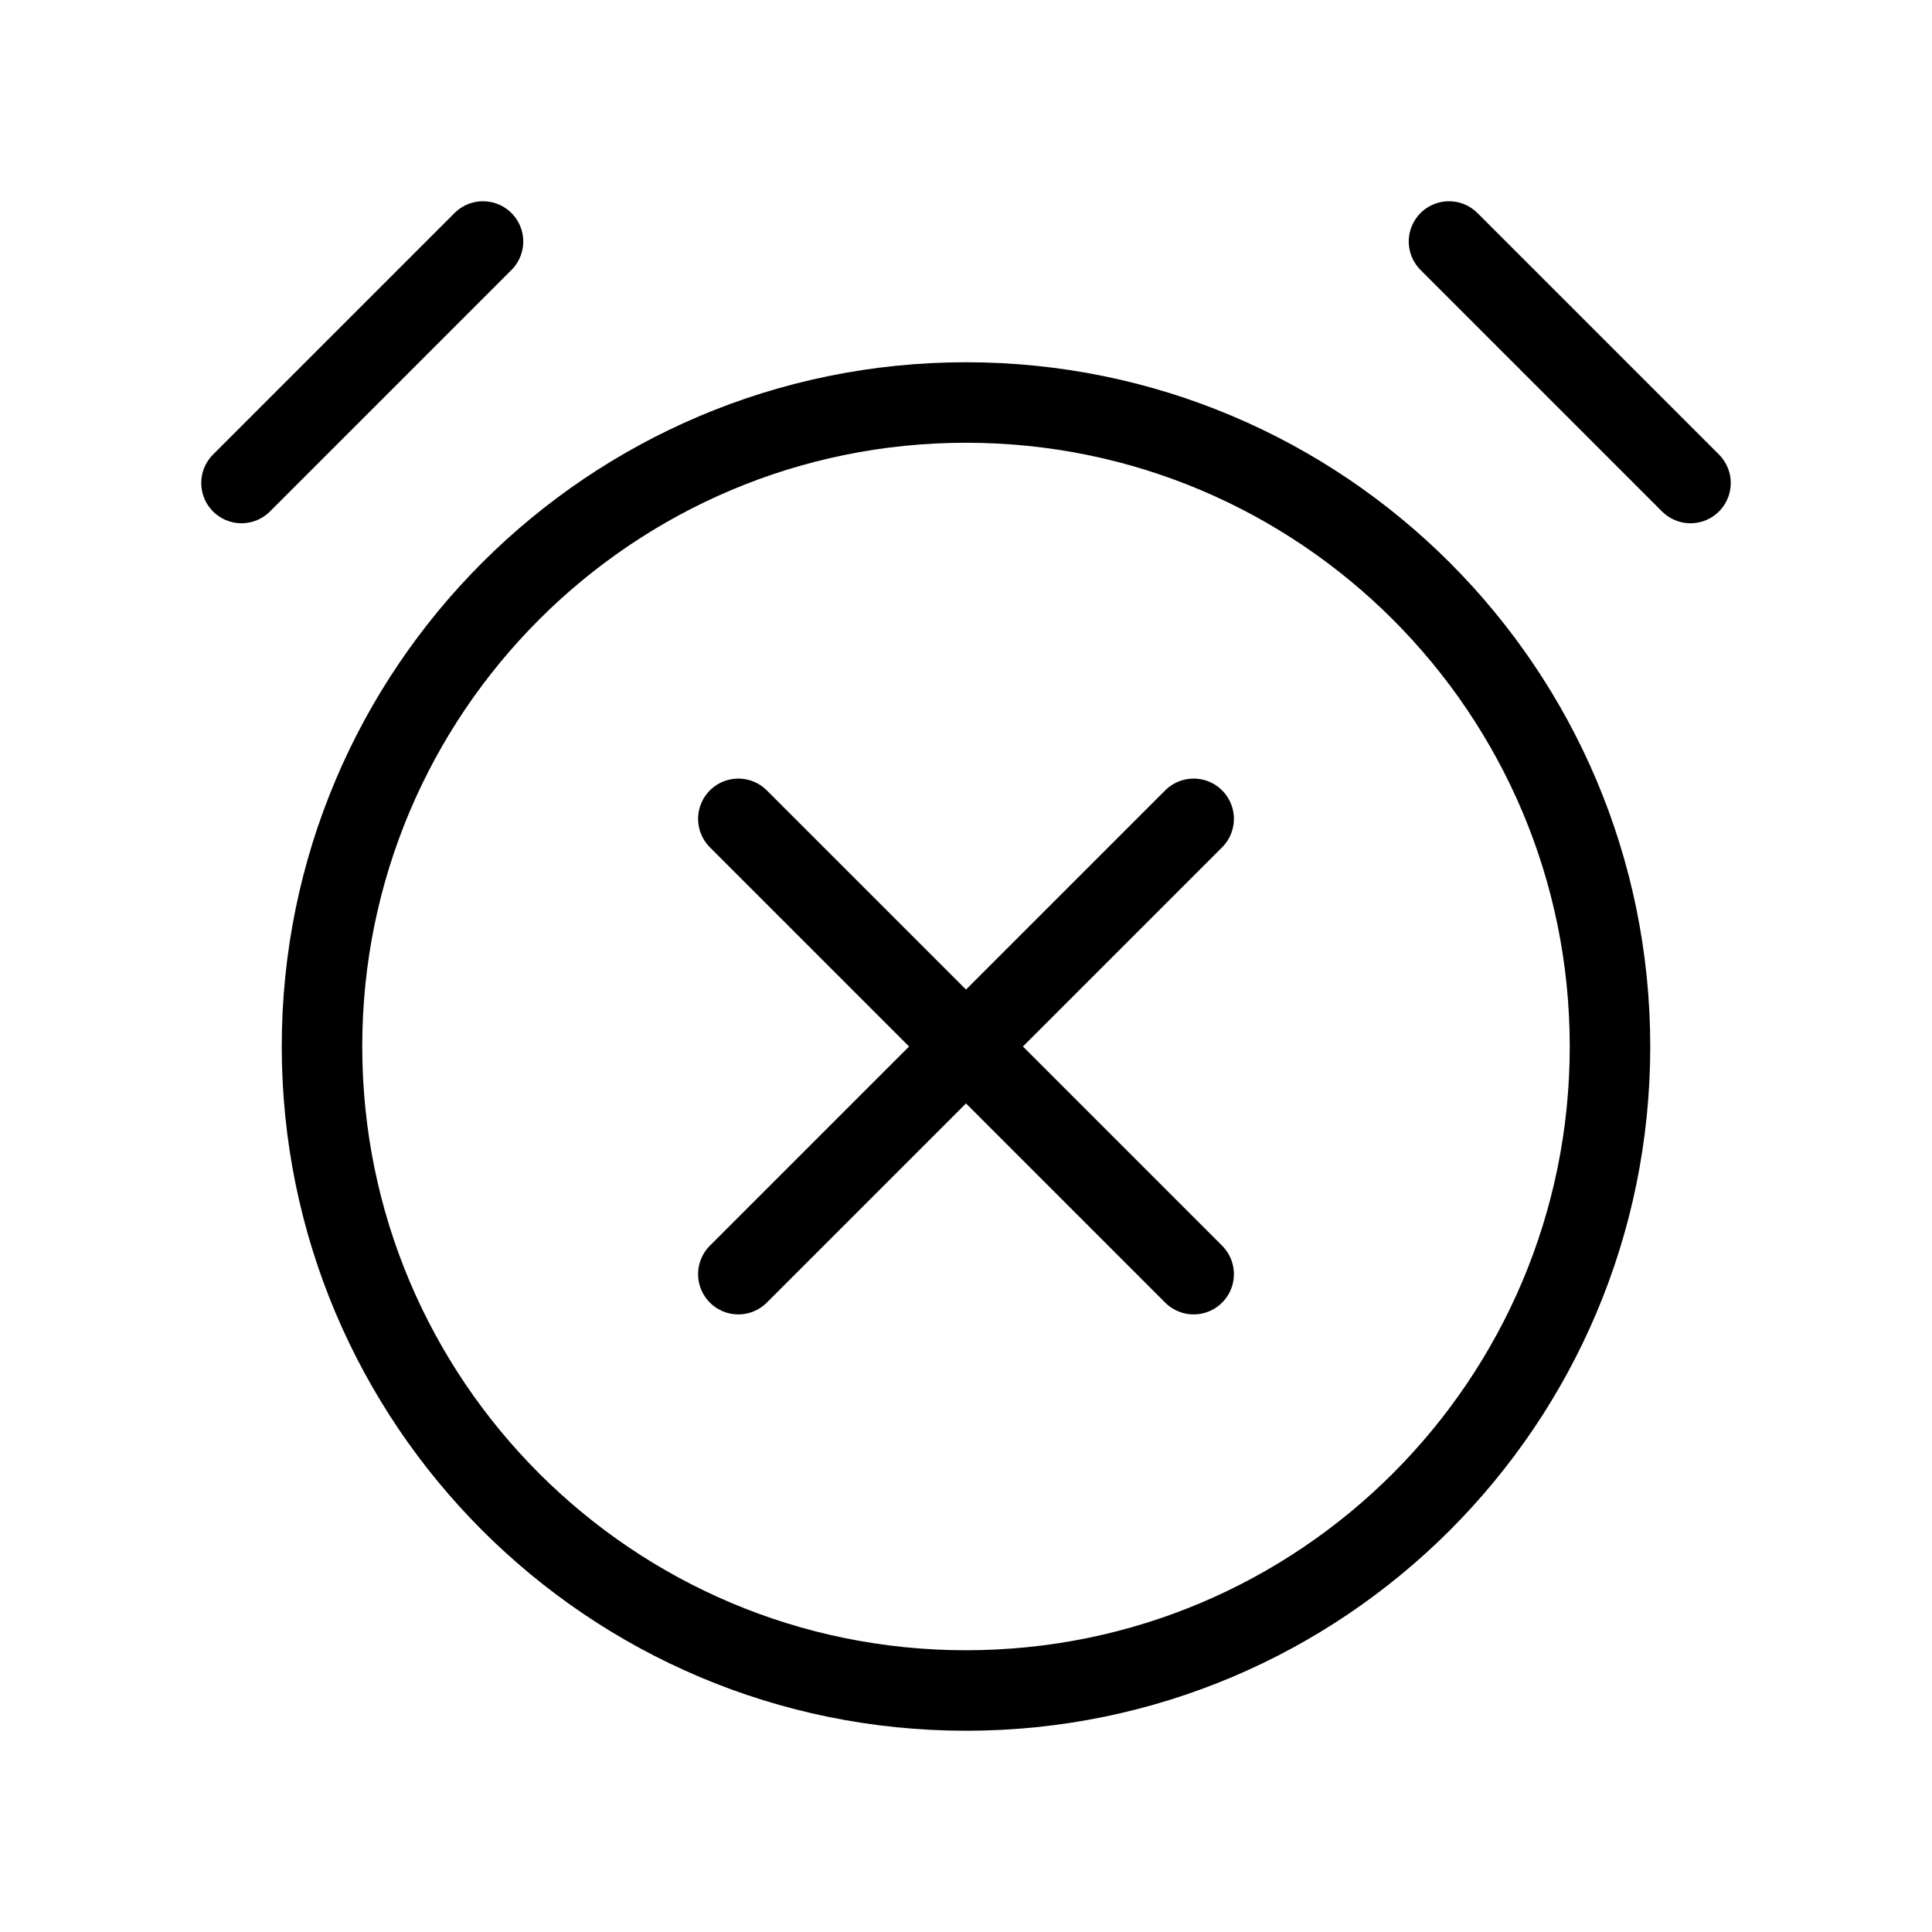 <svg width="24" height="24" viewBox="0 0 24 24" fill="none" xmlns="http://www.w3.org/2000/svg">
<path d="M12 21C16.418 21 20 17.418 20 13C20 8.582 16.418 5 12 5C7.582 5 4 8.582 4 13C4 17.418 7.582 21 12 21Z" stroke="black" stroke-miterlimit="10"/>
<path d="M9.172 15.828L14.828 10.172" stroke="black" stroke-miterlimit="10" stroke-linecap="round"/>
<path d="M14.828 15.828L9.172 10.172" stroke="black" stroke-miterlimit="10" stroke-linecap="round"/>
<path d="M18 3L21 6" stroke="black" stroke-miterlimit="10" stroke-linecap="round"/>
<path d="M3 6L6 3" stroke="black" stroke-miterlimit="10" stroke-linecap="round"/>
</svg>
